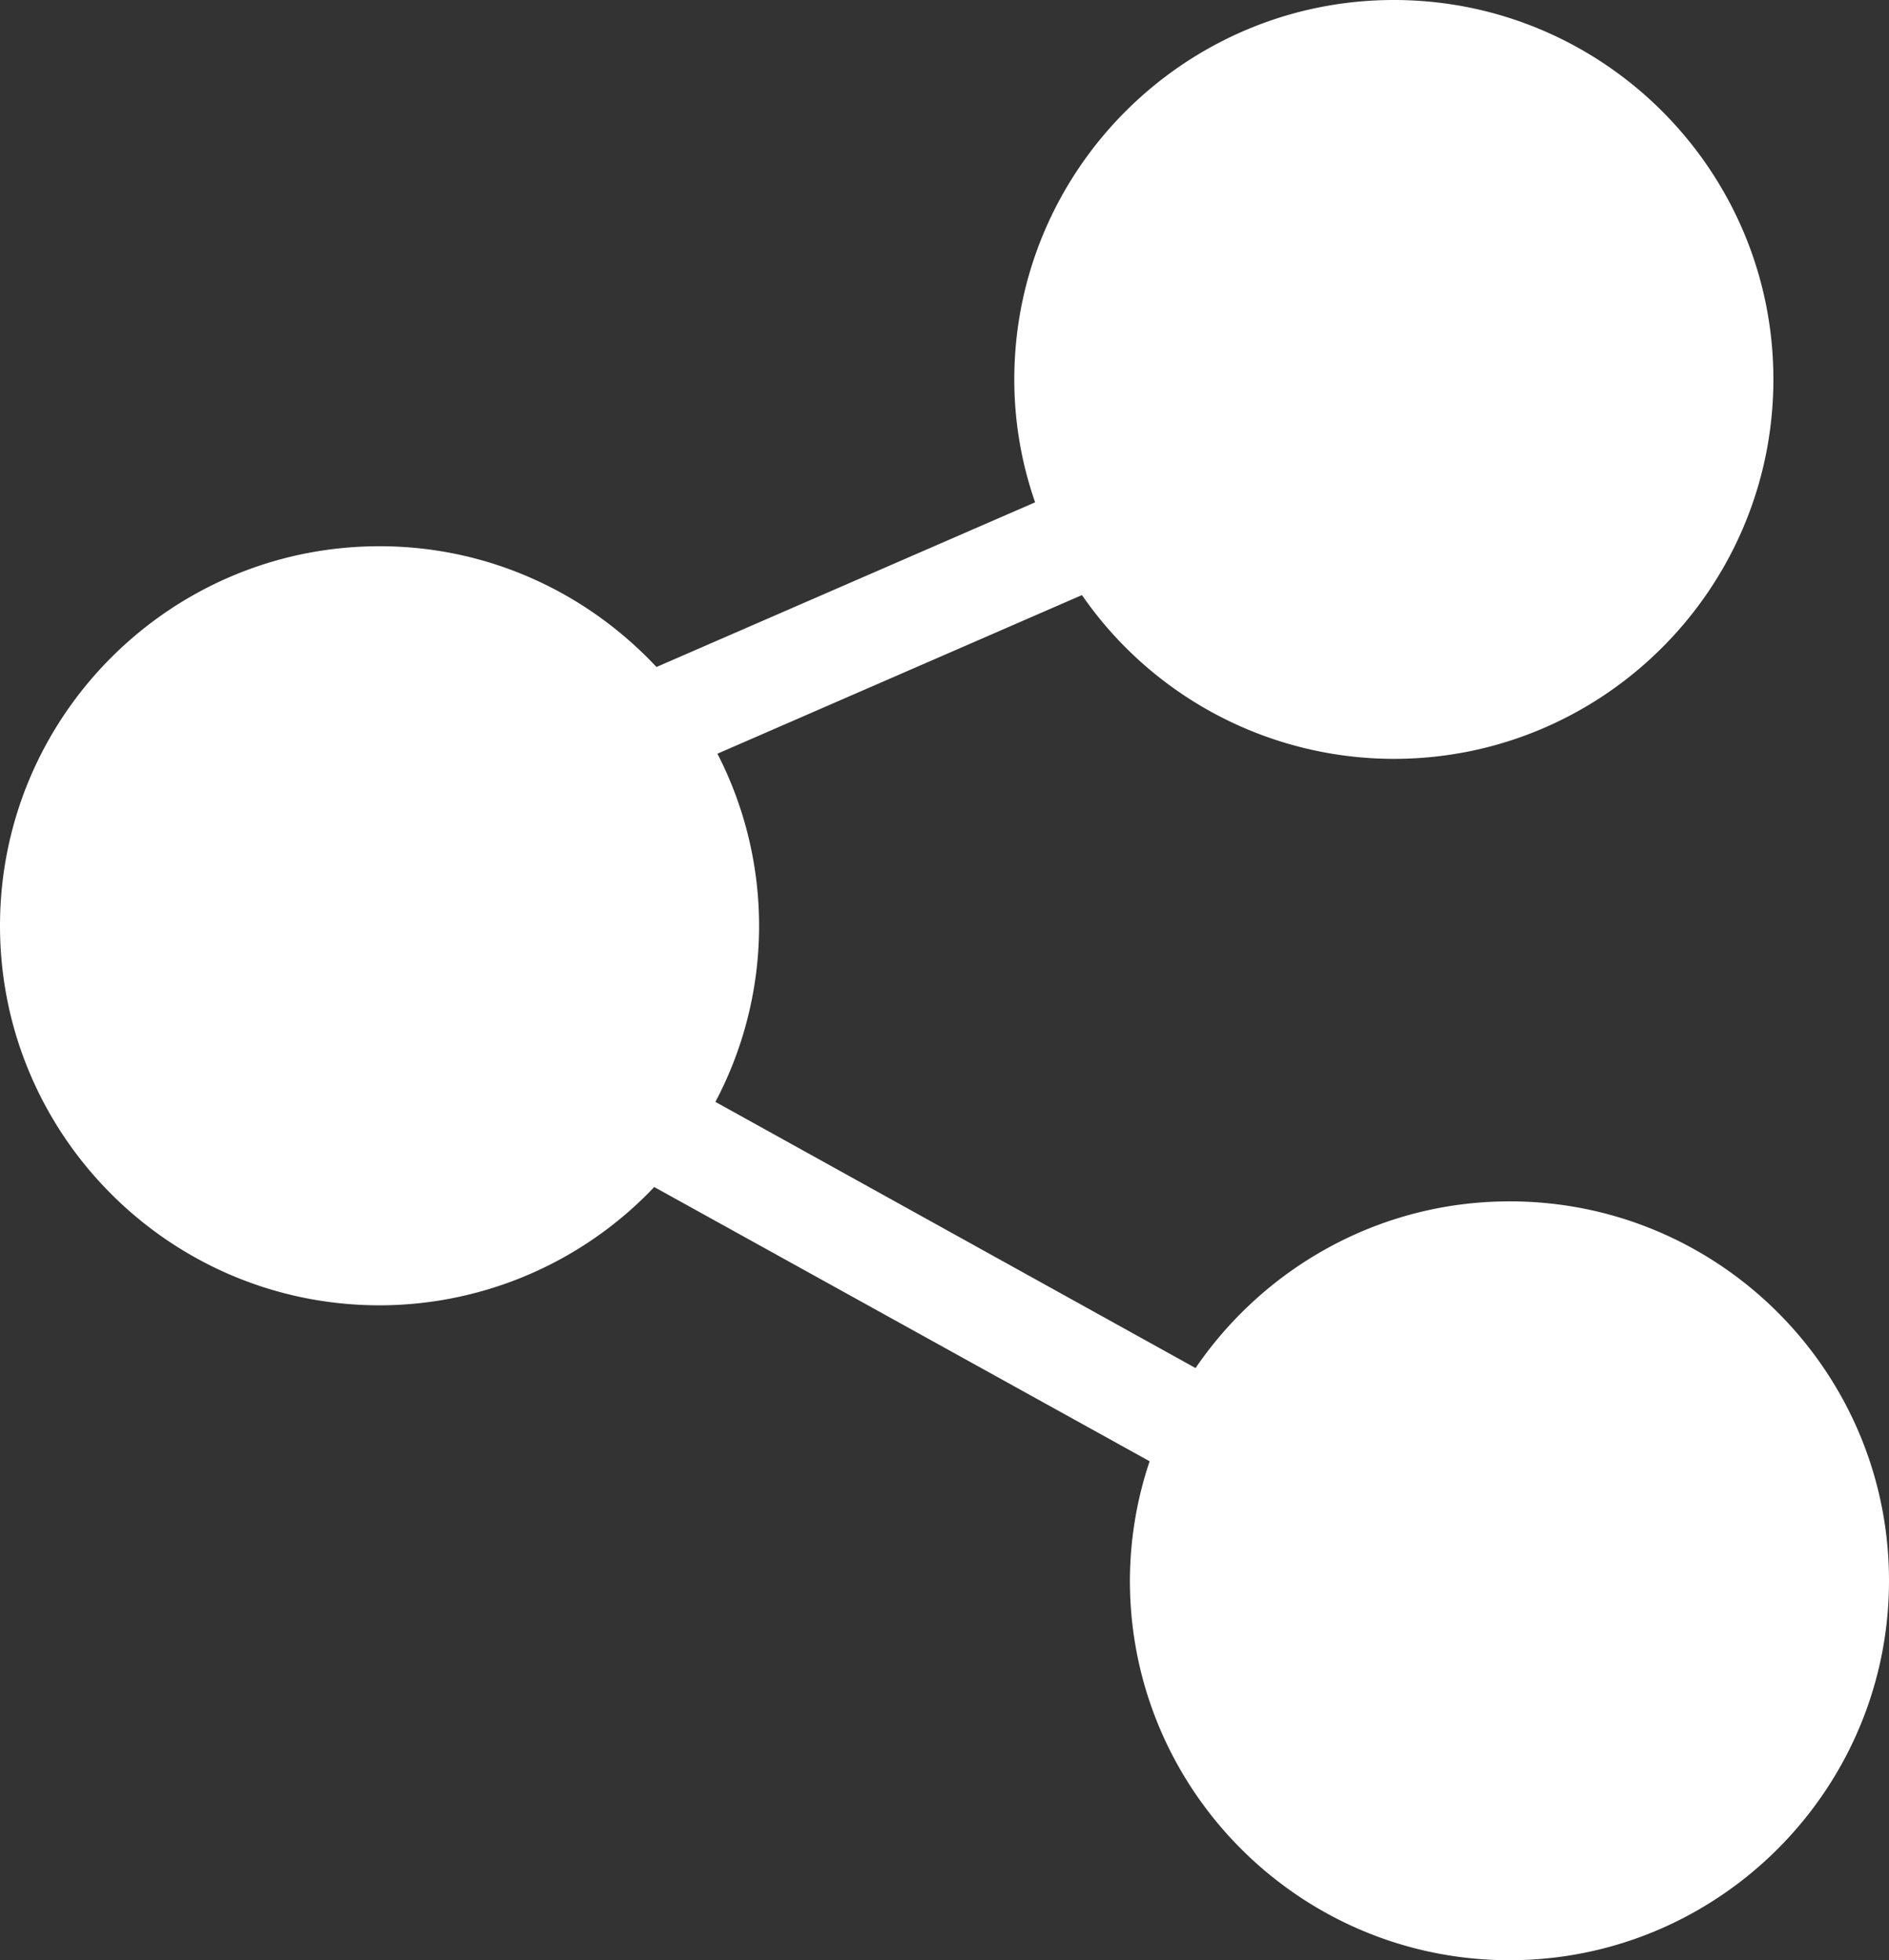 <svg xmlns="http://www.w3.org/2000/svg" width="843.1" height="874.9" viewBox="0 0 843.1 874.9">
  <rect x="0" y="0" width="843.1" height="874.9" fill="#333333" stroke="none"/>
  <path id="share" d="M752,598.7c-58.2,0-109.6,29.6-140.2,74.4L397.5,554.3a168.008,168.008,0,0,0,.9-155.4l162.7-70.8a169.338,169.338,0,0,0,139.2,73.1c93.5,0,169.4-76,169.4-169.4S793.7,62.5,700.3,62.5s-169.4,76-169.4,169.4a166.362,166.362,0,0,0,9.3,54.8l-169,73.5c-31-33.1-74.8-53.9-123.6-53.9-93.5,0-169.4,76-169.4,169.4,0,93.5,76,169.4,169.4,169.4a169.1,169.1,0,0,0,122.6-52.8L591.3,714.7a168.257,168.257,0,0,0-8.8,53.3c0,93.5,76,169.4,169.4,169.4s169.4-76,169.4-169.4S845.5,598.7,752,598.7Z" transform="translate(-78.2 -62.5)" fill="#fff"/>
</svg>
